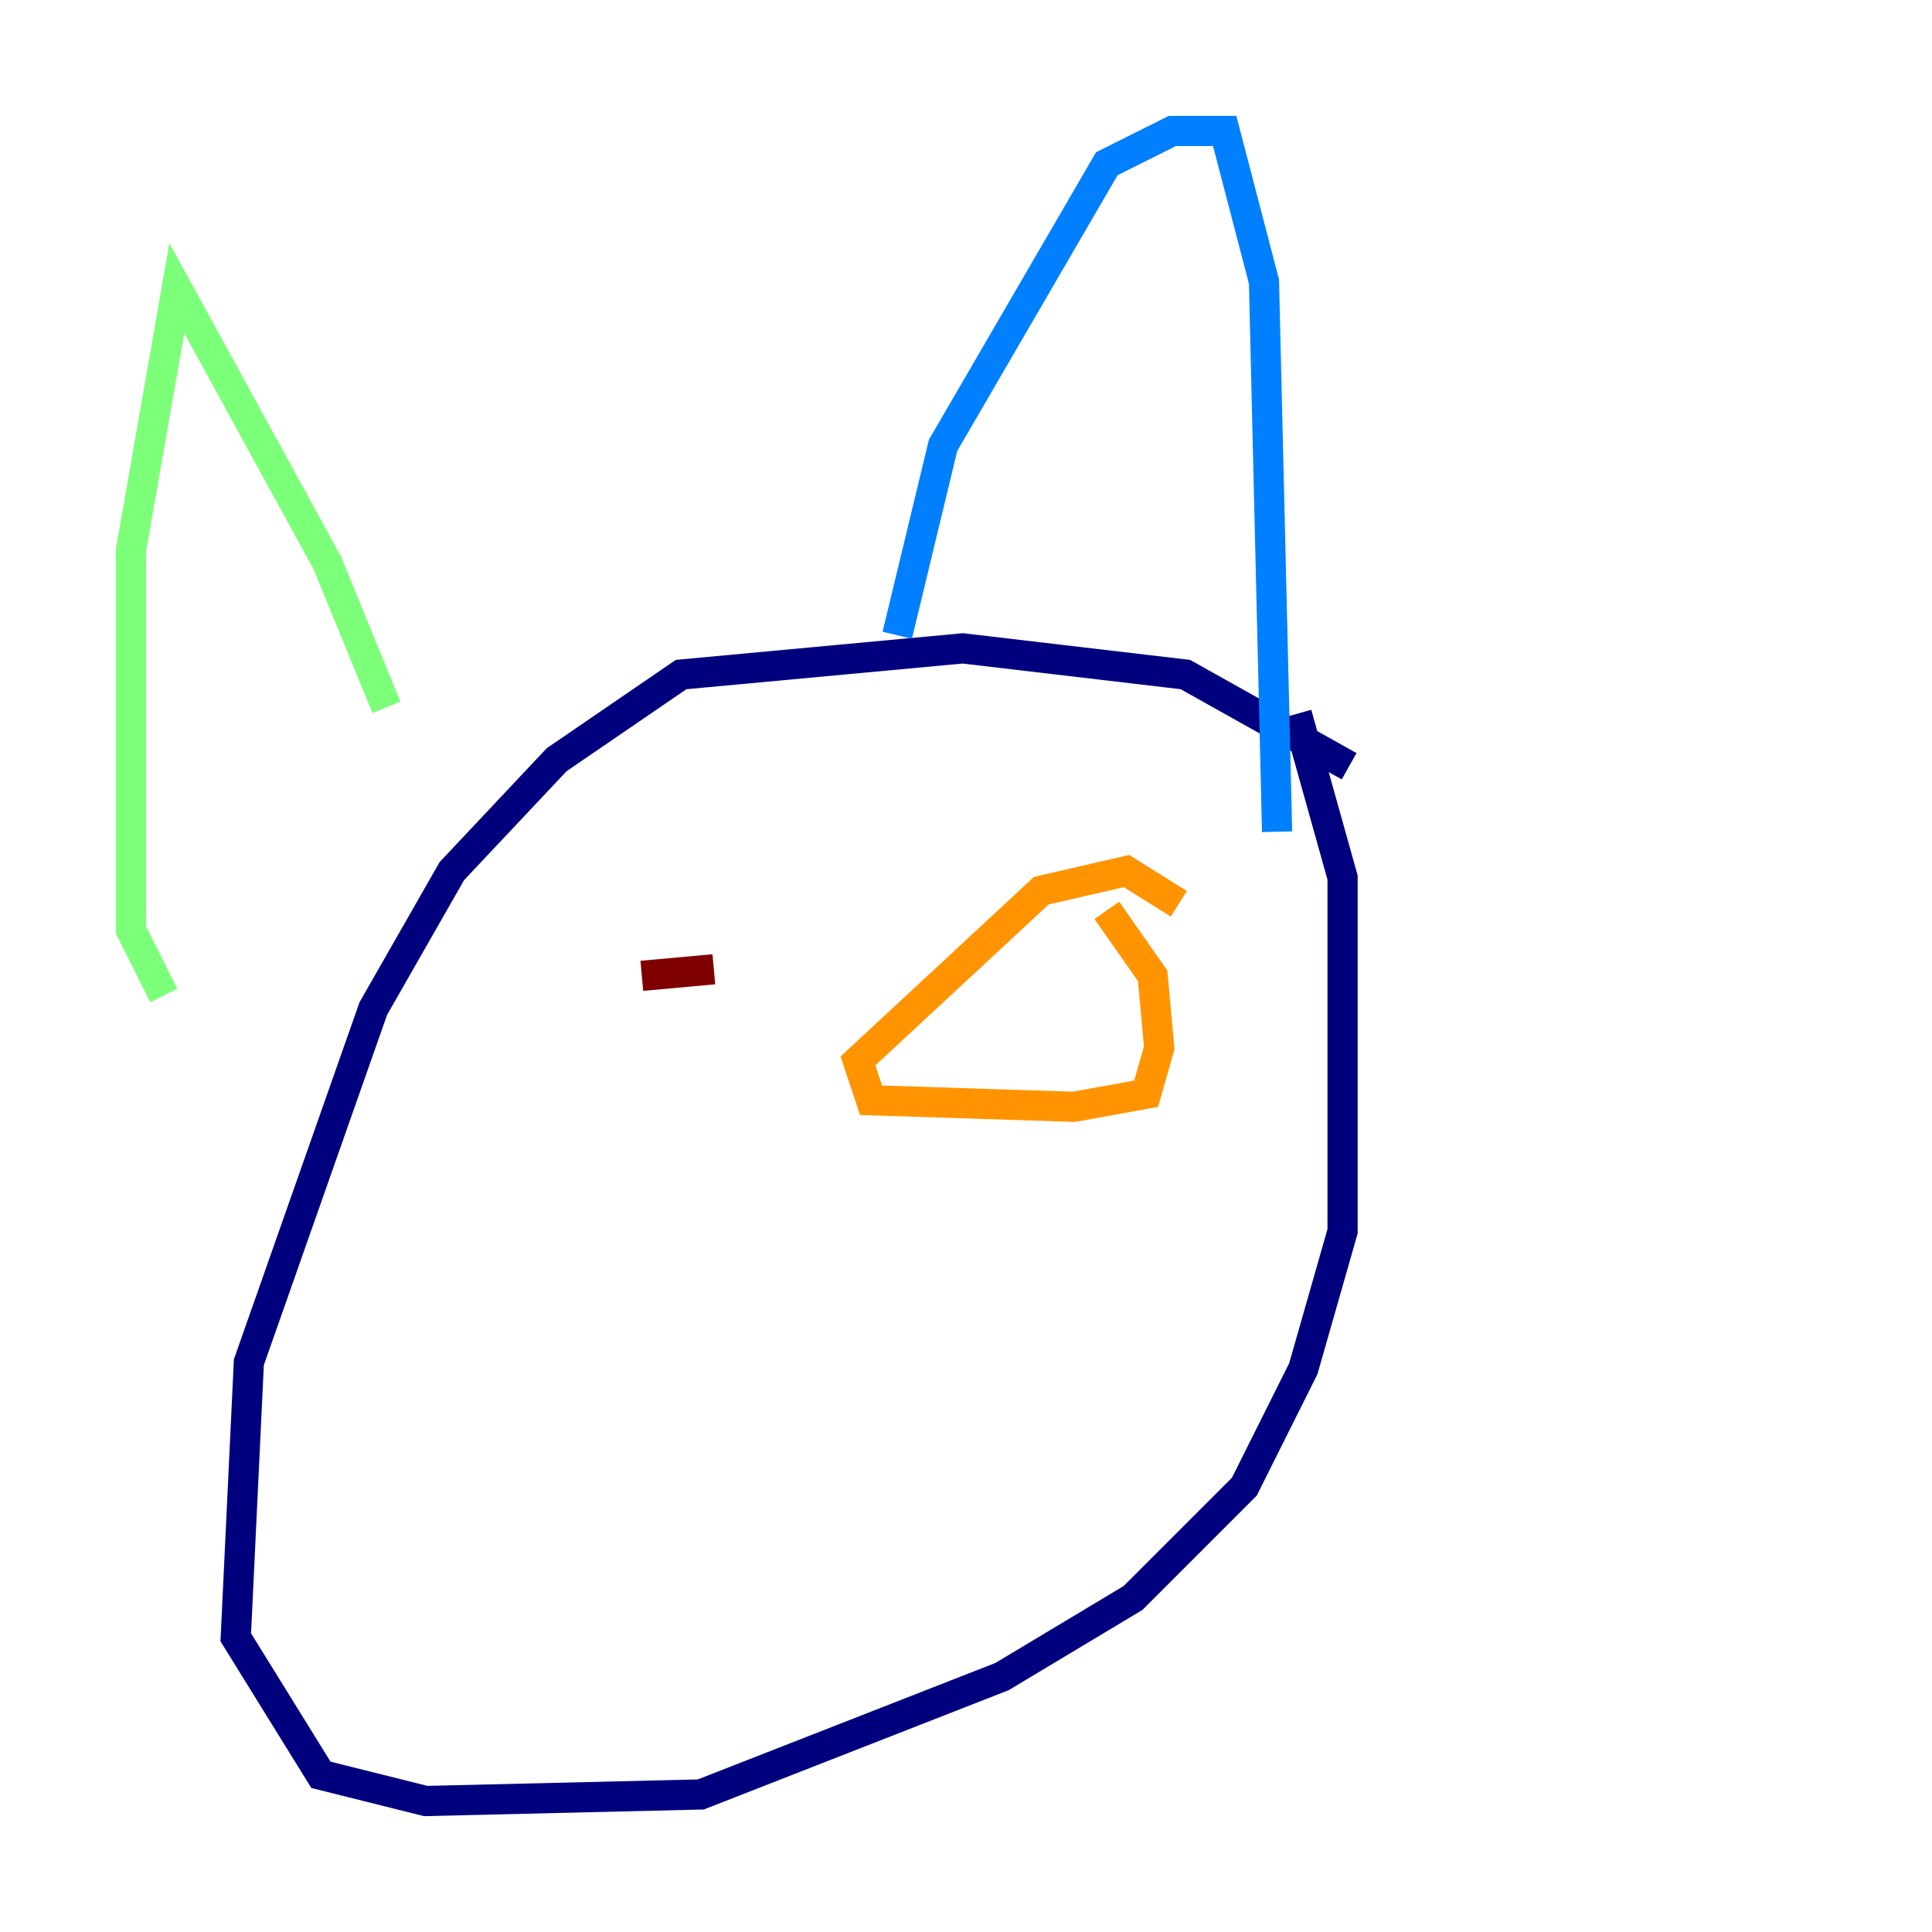 <?xml version="1.0" encoding="utf-8" ?>
<svg baseProfile="tiny" height="128" version="1.2" viewBox="0,0,128,128" width="128" xmlns="http://www.w3.org/2000/svg" xmlns:ev="http://www.w3.org/2001/xml-events" xmlns:xlink="http://www.w3.org/1999/xlink"><defs /><polyline fill="none" points="89.383,50.766 78.536,44.691 63.783,42.956 45.125,44.691 36.881,50.332 29.939,57.709 24.732,66.82 16.488,90.251 15.62,108.475 21.261,117.586 28.203,119.322 46.427,118.888 66.386,111.078 75.064,105.871 82.441,98.495 86.346,90.685 88.949,81.573 88.949,58.142 85.912,47.295" stroke="#00007f" stroke-width="2" /><polyline fill="none" points="59.444,42.088 62.481,29.505 73.329,10.848 77.668,8.678 81.139,8.678 83.742,18.658 84.61,55.105" stroke="#0080ff" stroke-width="2" /><polyline fill="none" points="25.6,46.861 21.695,37.315 11.715,19.091 8.678,36.447 8.678,61.614 10.848,65.953" stroke="#7cff79" stroke-width="2" /><polyline fill="none" points="78.102,59.878 74.63,57.709 68.99,59.01 56.841,70.291 57.709,72.895 71.159,73.329 75.932,72.461 76.8,69.424 76.366,64.651 73.329,60.312" stroke="#ff9400" stroke-width="2" /><polyline fill="none" points="47.295,64.217 42.522,64.651" stroke="#7f0000" stroke-width="2" /></svg>